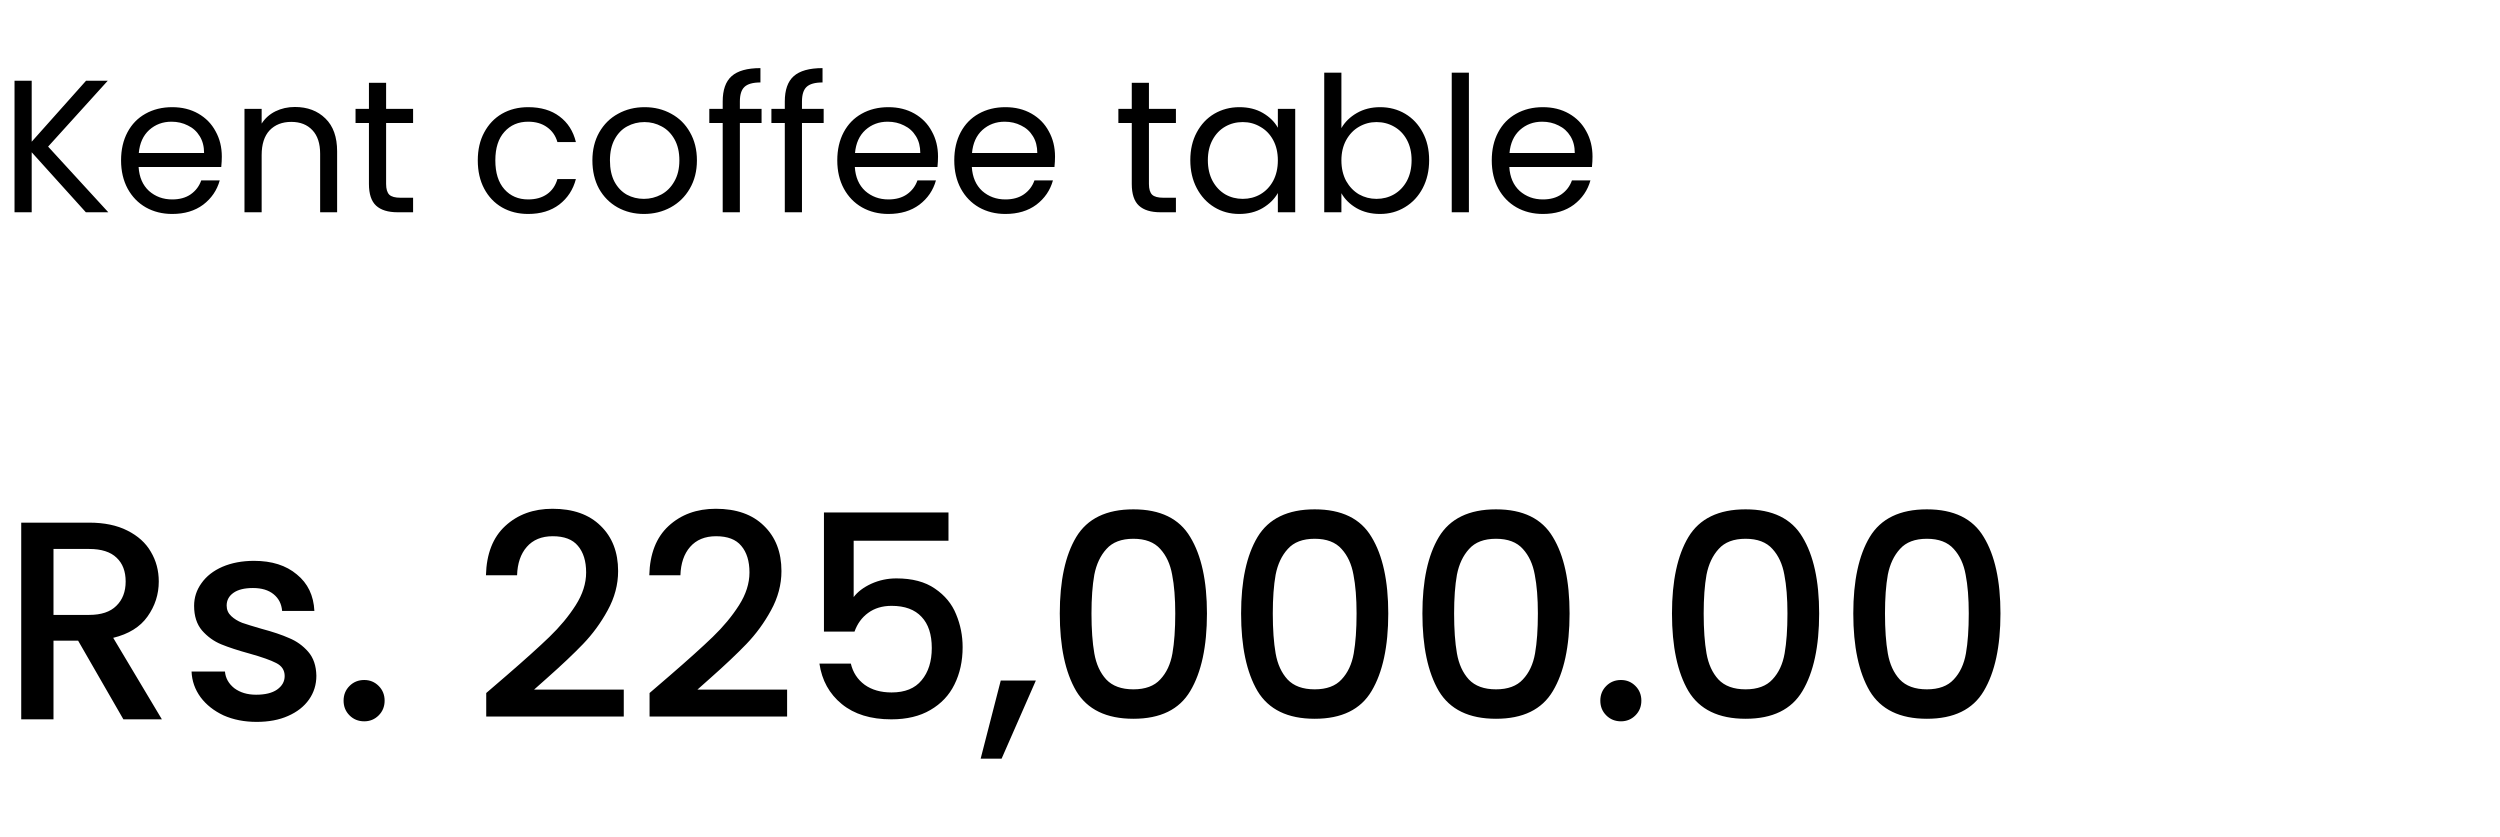 <svg width="212" height="71" viewBox="0 0 212 71" fill="none" xmlns="http://www.w3.org/2000/svg">
<path d="M7.28 18L2.688 12.912V18H1.232V6.848H2.688V12.016L7.296 6.848H9.136L4.08 12.432L9.184 18H7.28ZM18.81 13.28C18.81 13.557 18.794 13.851 18.762 14.16H11.754C11.807 15.024 12.101 15.701 12.634 16.192C13.178 16.672 13.834 16.912 14.602 16.912C15.232 16.912 15.754 16.768 16.17 16.48C16.597 16.181 16.895 15.787 17.066 15.296H18.634C18.399 16.139 17.93 16.827 17.226 17.36C16.522 17.883 15.648 18.144 14.602 18.144C13.77 18.144 13.024 17.957 12.362 17.584C11.711 17.211 11.2 16.683 10.826 16C10.453 15.307 10.266 14.507 10.266 13.6C10.266 12.693 10.447 11.899 10.81 11.216C11.173 10.533 11.68 10.011 12.33 9.648C12.992 9.275 13.749 9.088 14.602 9.088C15.434 9.088 16.17 9.269 16.81 9.632C17.45 9.995 17.941 10.496 18.282 11.136C18.634 11.765 18.81 12.48 18.81 13.28ZM17.306 12.976C17.306 12.421 17.183 11.947 16.938 11.552C16.693 11.147 16.357 10.843 15.93 10.64C15.514 10.427 15.05 10.32 14.538 10.32C13.802 10.32 13.173 10.555 12.65 11.024C12.138 11.493 11.845 12.144 11.77 12.976H17.306ZM25.004 9.072C26.071 9.072 26.935 9.397 27.596 10.048C28.257 10.688 28.588 11.616 28.588 12.832V18H27.148V13.04C27.148 12.165 26.929 11.499 26.492 11.04C26.055 10.571 25.457 10.336 24.7 10.336C23.932 10.336 23.319 10.576 22.86 11.056C22.412 11.536 22.188 12.235 22.188 13.152V18H20.732V9.232H22.188V10.48C22.476 10.032 22.865 9.685 23.356 9.44C23.857 9.195 24.407 9.072 25.004 9.072ZM32.742 10.432V15.6C32.742 16.027 32.833 16.331 33.014 16.512C33.196 16.683 33.51 16.768 33.958 16.768H35.03V18H33.718C32.908 18 32.3 17.813 31.894 17.44C31.489 17.067 31.286 16.453 31.286 15.6V10.432H30.15V9.232H31.286V7.024H32.742V9.232H35.03V10.432H32.742ZM40.516 13.6C40.516 12.693 40.697 11.904 41.06 11.232C41.423 10.549 41.924 10.021 42.564 9.648C43.215 9.275 43.956 9.088 44.788 9.088C45.865 9.088 46.751 9.349 47.444 9.872C48.148 10.395 48.612 11.12 48.836 12.048H47.268C47.119 11.515 46.825 11.093 46.388 10.784C45.962 10.475 45.428 10.32 44.788 10.32C43.956 10.32 43.284 10.608 42.772 11.184C42.26 11.749 42.004 12.555 42.004 13.6C42.004 14.656 42.26 15.472 42.772 16.048C43.284 16.624 43.956 16.912 44.788 16.912C45.428 16.912 45.962 16.763 46.388 16.464C46.815 16.165 47.108 15.739 47.268 15.184H48.836C48.602 16.08 48.132 16.8 47.428 17.344C46.724 17.877 45.844 18.144 44.788 18.144C43.956 18.144 43.215 17.957 42.564 17.584C41.924 17.211 41.423 16.683 41.06 16C40.697 15.317 40.516 14.517 40.516 13.6ZM54.603 18.144C53.782 18.144 53.035 17.957 52.363 17.584C51.702 17.211 51.179 16.683 50.795 16C50.422 15.307 50.235 14.507 50.235 13.6C50.235 12.704 50.427 11.915 50.811 11.232C51.206 10.539 51.739 10.011 52.411 9.648C53.083 9.275 53.835 9.088 54.667 9.088C55.499 9.088 56.251 9.275 56.923 9.648C57.595 10.011 58.123 10.533 58.507 11.216C58.901 11.899 59.099 12.693 59.099 13.6C59.099 14.507 58.896 15.307 58.491 16C58.096 16.683 57.557 17.211 56.875 17.584C56.192 17.957 55.435 18.144 54.603 18.144ZM54.603 16.864C55.126 16.864 55.616 16.741 56.075 16.496C56.533 16.251 56.901 15.883 57.179 15.392C57.467 14.901 57.611 14.304 57.611 13.6C57.611 12.896 57.472 12.299 57.195 11.808C56.917 11.317 56.555 10.955 56.107 10.72C55.659 10.475 55.173 10.352 54.651 10.352C54.117 10.352 53.627 10.475 53.179 10.72C52.742 10.955 52.389 11.317 52.123 11.808C51.856 12.299 51.723 12.896 51.723 13.6C51.723 14.315 51.851 14.917 52.107 15.408C52.373 15.899 52.725 16.267 53.163 16.512C53.6 16.747 54.08 16.864 54.603 16.864ZM64.581 10.432H62.741V18H61.285V10.432H60.149V9.232H61.285V8.608C61.285 7.627 61.536 6.912 62.037 6.464C62.549 6.005 63.365 5.776 64.485 5.776V6.992C63.845 6.992 63.392 7.12 63.125 7.376C62.869 7.621 62.741 8.032 62.741 8.608V9.232H64.581V10.432ZM69.847 10.432H68.007V18H66.551V10.432H65.415V9.232H66.551V8.608C66.551 7.627 66.802 6.912 67.303 6.464C67.815 6.005 68.631 5.776 69.751 5.776V6.992C69.111 6.992 68.657 7.12 68.391 7.376C68.135 7.621 68.007 8.032 68.007 8.608V9.232H69.847V10.432ZM79.544 13.28C79.544 13.557 79.528 13.851 79.496 14.16H72.489C72.542 15.024 72.835 15.701 73.368 16.192C73.912 16.672 74.569 16.912 75.337 16.912C75.966 16.912 76.489 16.768 76.904 16.48C77.331 16.181 77.63 15.787 77.8 15.296H79.368C79.134 16.139 78.665 16.827 77.96 17.36C77.257 17.883 76.382 18.144 75.337 18.144C74.504 18.144 73.758 17.957 73.097 17.584C72.446 17.211 71.934 16.683 71.561 16C71.187 15.307 71.001 14.507 71.001 13.6C71.001 12.693 71.182 11.899 71.544 11.216C71.907 10.533 72.414 10.011 73.064 9.648C73.726 9.275 74.483 9.088 75.337 9.088C76.168 9.088 76.904 9.269 77.544 9.632C78.184 9.995 78.675 10.496 79.016 11.136C79.368 11.765 79.544 12.48 79.544 13.28ZM78.04 12.976C78.04 12.421 77.918 11.947 77.672 11.552C77.427 11.147 77.091 10.843 76.665 10.64C76.249 10.427 75.784 10.32 75.272 10.32C74.537 10.32 73.907 10.555 73.385 11.024C72.873 11.493 72.579 12.144 72.504 12.976H78.04ZM89.466 13.28C89.466 13.557 89.45 13.851 89.418 14.16H82.41C82.464 15.024 82.757 15.701 83.29 16.192C83.834 16.672 84.49 16.912 85.258 16.912C85.888 16.912 86.41 16.768 86.826 16.48C87.253 16.181 87.552 15.787 87.722 15.296H89.29C89.056 16.139 88.586 16.827 87.882 17.36C87.178 17.883 86.304 18.144 85.258 18.144C84.426 18.144 83.68 17.957 83.018 17.584C82.368 17.211 81.856 16.683 81.482 16C81.109 15.307 80.922 14.507 80.922 13.6C80.922 12.693 81.104 11.899 81.466 11.216C81.829 10.533 82.336 10.011 82.986 9.648C83.648 9.275 84.405 9.088 85.258 9.088C86.09 9.088 86.826 9.269 87.466 9.632C88.106 9.995 88.597 10.496 88.938 11.136C89.29 11.765 89.466 12.48 89.466 13.28ZM87.962 12.976C87.962 12.421 87.84 11.947 87.594 11.552C87.349 11.147 87.013 10.843 86.586 10.64C86.17 10.427 85.706 10.32 85.194 10.32C84.458 10.32 83.829 10.555 83.306 11.024C82.794 11.493 82.501 12.144 82.426 12.976H87.962ZM97.43 10.432V15.6C97.43 16.027 97.52 16.331 97.702 16.512C97.883 16.683 98.198 16.768 98.646 16.768H99.718V18H98.406C97.595 18 96.987 17.813 96.582 17.44C96.177 17.067 95.974 16.453 95.974 15.6V10.432H94.838V9.232H95.974V7.024H97.43V9.232H99.718V10.432H97.43ZM100.938 13.584C100.938 12.688 101.119 11.904 101.482 11.232C101.845 10.549 102.341 10.021 102.97 9.648C103.61 9.275 104.319 9.088 105.098 9.088C105.866 9.088 106.533 9.253 107.098 9.584C107.663 9.915 108.085 10.331 108.362 10.832V9.232H109.834V18H108.362V16.368C108.074 16.88 107.642 17.307 107.066 17.648C106.501 17.979 105.839 18.144 105.082 18.144C104.303 18.144 103.599 17.952 102.97 17.568C102.341 17.184 101.845 16.645 101.482 15.952C101.119 15.259 100.938 14.469 100.938 13.584ZM108.362 13.6C108.362 12.939 108.229 12.363 107.962 11.872C107.695 11.381 107.333 11.008 106.874 10.752C106.426 10.485 105.93 10.352 105.386 10.352C104.842 10.352 104.346 10.48 103.898 10.736C103.45 10.992 103.093 11.365 102.826 11.856C102.559 12.347 102.426 12.923 102.426 13.584C102.426 14.256 102.559 14.843 102.826 15.344C103.093 15.835 103.45 16.213 103.898 16.48C104.346 16.736 104.842 16.864 105.386 16.864C105.93 16.864 106.426 16.736 106.874 16.48C107.333 16.213 107.695 15.835 107.962 15.344C108.229 14.843 108.362 14.261 108.362 13.6ZM113.751 10.864C114.049 10.341 114.487 9.915 115.062 9.584C115.639 9.253 116.295 9.088 117.031 9.088C117.82 9.088 118.529 9.275 119.159 9.648C119.788 10.021 120.284 10.549 120.647 11.232C121.009 11.904 121.191 12.688 121.191 13.584C121.191 14.469 121.009 15.259 120.647 15.952C120.284 16.645 119.782 17.184 119.142 17.568C118.513 17.952 117.809 18.144 117.031 18.144C116.273 18.144 115.607 17.979 115.031 17.648C114.465 17.317 114.039 16.896 113.751 16.384V18H112.295V6.16H113.751V10.864ZM119.703 13.584C119.703 12.923 119.569 12.347 119.303 11.856C119.036 11.365 118.673 10.992 118.215 10.736C117.767 10.48 117.271 10.352 116.727 10.352C116.193 10.352 115.697 10.485 115.239 10.752C114.791 11.008 114.428 11.387 114.151 11.888C113.884 12.379 113.751 12.949 113.751 13.6C113.751 14.261 113.884 14.843 114.151 15.344C114.428 15.835 114.791 16.213 115.239 16.48C115.697 16.736 116.193 16.864 116.727 16.864C117.271 16.864 117.767 16.736 118.215 16.48C118.673 16.213 119.036 15.835 119.303 15.344C119.569 14.843 119.703 14.256 119.703 13.584ZM124.563 6.16V18H123.107V6.16H124.563ZM135.045 13.28C135.045 13.557 135.029 13.851 134.997 14.16H127.989C128.042 15.024 128.335 15.701 128.869 16.192C129.413 16.672 130.069 16.912 130.837 16.912C131.466 16.912 131.989 16.768 132.405 16.48C132.831 16.181 133.13 15.787 133.301 15.296H134.869C134.634 16.139 134.165 16.827 133.461 17.36C132.757 17.883 131.882 18.144 130.837 18.144C130.005 18.144 129.258 17.957 128.597 17.584C127.946 17.211 127.434 16.683 127.061 16C126.687 15.307 126.501 14.507 126.501 13.6C126.501 12.693 126.682 11.899 127.045 11.216C127.407 10.533 127.914 10.011 128.565 9.648C129.226 9.275 129.983 9.088 130.837 9.088C131.669 9.088 132.405 9.269 133.045 9.632C133.685 9.995 134.175 10.496 134.517 11.136C134.869 11.765 135.045 12.48 135.045 13.28ZM133.541 12.976C133.541 12.421 133.418 11.947 133.173 11.552C132.927 11.147 132.591 10.843 132.165 10.64C131.749 10.427 131.285 10.32 130.773 10.32C130.037 10.32 129.407 10.555 128.885 11.024C128.373 11.493 128.079 12.144 128.005 12.976H133.541Z" fill="black"/>
<path d="M10.464 61L6.624 54.328H4.536V61H1.8V44.32H7.56C8.84 44.32 9.92 44.544 10.8 44.992C11.696 45.44 12.36 46.04 12.792 46.792C13.24 47.544 13.464 48.384 13.464 49.312C13.464 50.4 13.144 51.392 12.504 52.288C11.88 53.168 10.912 53.768 9.6 54.088L13.728 61H10.464ZM4.536 52.144H7.56C8.584 52.144 9.352 51.888 9.864 51.376C10.392 50.864 10.656 50.176 10.656 49.312C10.656 48.448 10.4 47.776 9.888 47.296C9.376 46.8 8.6 46.552 7.56 46.552H4.536V52.144ZM21.764 61.216C20.724 61.216 19.788 61.032 18.956 60.664C18.14 60.28 17.492 59.768 17.012 59.128C16.532 58.472 16.276 57.744 16.244 56.944H19.076C19.124 57.504 19.388 57.976 19.868 58.36C20.364 58.728 20.98 58.912 21.716 58.912C22.484 58.912 23.076 58.768 23.492 58.48C23.924 58.176 24.14 57.792 24.14 57.328C24.14 56.832 23.9 56.464 23.42 56.224C22.956 55.984 22.212 55.72 21.188 55.432C20.196 55.16 19.388 54.896 18.764 54.64C18.14 54.384 17.596 53.992 17.132 53.464C16.684 52.936 16.46 52.24 16.46 51.376C16.46 50.672 16.668 50.032 17.084 49.456C17.5 48.864 18.092 48.4 18.86 48.064C19.644 47.728 20.54 47.56 21.548 47.56C23.052 47.56 24.26 47.944 25.172 48.712C26.1 49.464 26.596 50.496 26.66 51.808H23.924C23.876 51.216 23.636 50.744 23.204 50.392C22.772 50.04 22.188 49.864 21.452 49.864C20.732 49.864 20.18 50 19.796 50.272C19.412 50.544 19.22 50.904 19.22 51.352C19.22 51.704 19.348 52 19.604 52.24C19.86 52.48 20.172 52.672 20.54 52.816C20.908 52.944 21.452 53.112 22.172 53.32C23.132 53.576 23.916 53.84 24.524 54.112C25.148 54.368 25.684 54.752 26.132 55.264C26.58 55.776 26.812 56.456 26.828 57.304C26.828 58.056 26.62 58.728 26.204 59.32C25.788 59.912 25.196 60.376 24.428 60.712C23.676 61.048 22.788 61.216 21.764 61.216ZM30.888 61.168C30.392 61.168 29.976 61 29.64 60.664C29.304 60.328 29.136 59.912 29.136 59.416C29.136 58.92 29.304 58.504 29.64 58.168C29.976 57.832 30.392 57.664 30.888 57.664C31.368 57.664 31.776 57.832 32.112 58.168C32.448 58.504 32.616 58.92 32.616 59.416C32.616 59.912 32.448 60.328 32.112 60.664C31.776 61 31.368 61.168 30.888 61.168ZM42.96 57.28C44.496 55.952 45.704 54.864 46.584 54.016C47.48 53.152 48.224 52.256 48.816 51.328C49.408 50.4 49.704 49.472 49.704 48.544C49.704 47.584 49.472 46.832 49.008 46.288C48.56 45.744 47.848 45.472 46.872 45.472C45.928 45.472 45.192 45.776 44.664 46.384C44.152 46.976 43.88 47.776 43.848 48.784H41.208C41.256 46.96 41.8 45.568 42.84 44.608C43.896 43.632 45.232 43.144 46.848 43.144C48.592 43.144 49.952 43.624 50.928 44.584C51.92 45.544 52.416 46.824 52.416 48.424C52.416 49.576 52.12 50.688 51.528 51.76C50.952 52.816 50.256 53.768 49.44 54.616C48.64 55.448 47.616 56.416 46.368 57.52L45.288 58.48H52.896V60.76H41.232V58.768L42.96 57.28ZM56.811 57.28C58.347 55.952 59.555 54.864 60.435 54.016C61.331 53.152 62.075 52.256 62.667 51.328C63.259 50.4 63.555 49.472 63.555 48.544C63.555 47.584 63.323 46.832 62.859 46.288C62.411 45.744 61.699 45.472 60.723 45.472C59.779 45.472 59.043 45.776 58.515 46.384C58.003 46.976 57.731 47.776 57.699 48.784H55.059C55.107 46.96 55.651 45.568 56.691 44.608C57.747 43.632 59.083 43.144 60.699 43.144C62.443 43.144 63.803 43.624 64.779 44.584C65.771 45.544 66.267 46.824 66.267 48.424C66.267 49.576 65.971 50.688 65.379 51.76C64.803 52.816 64.107 53.768 63.291 54.616C62.491 55.448 61.467 56.416 60.219 57.52L59.139 58.48H66.747V60.76H55.083V58.768L56.811 57.28ZM80.431 45.856H72.391V50.632C72.727 50.184 73.223 49.808 73.879 49.504C74.551 49.2 75.263 49.048 76.015 49.048C77.359 49.048 78.447 49.336 79.279 49.912C80.127 50.488 80.727 51.216 81.079 52.096C81.447 52.976 81.631 53.904 81.631 54.88C81.631 56.064 81.399 57.12 80.935 58.048C80.487 58.96 79.807 59.68 78.895 60.208C77.999 60.736 76.895 61 75.583 61C73.839 61 72.439 60.568 71.383 59.704C70.327 58.84 69.695 57.696 69.487 56.272H72.151C72.327 57.024 72.719 57.624 73.327 58.072C73.935 58.504 74.695 58.72 75.607 58.72C76.743 58.72 77.591 58.376 78.151 57.688C78.727 57 79.015 56.088 79.015 54.952C79.015 53.8 78.727 52.92 78.151 52.312C77.575 51.688 76.727 51.376 75.607 51.376C74.823 51.376 74.159 51.576 73.615 51.976C73.087 52.36 72.703 52.888 72.463 53.56H69.871V43.456H80.431V45.856ZM87.839 57.712L84.935 64.336H83.159L84.863 57.712H87.839ZM89.87 52.024C89.87 49.256 90.334 47.096 91.262 45.544C92.206 43.976 93.822 43.192 96.11 43.192C98.398 43.192 100.006 43.976 100.934 45.544C101.878 47.096 102.35 49.256 102.35 52.024C102.35 54.824 101.878 57.016 100.934 58.6C100.006 60.168 98.398 60.952 96.11 60.952C93.822 60.952 92.206 60.168 91.262 58.6C90.334 57.016 89.87 54.824 89.87 52.024ZM99.662 52.024C99.662 50.728 99.574 49.632 99.398 48.736C99.238 47.84 98.902 47.112 98.39 46.552C97.878 45.976 97.118 45.688 96.11 45.688C95.102 45.688 94.342 45.976 93.83 46.552C93.318 47.112 92.974 47.84 92.798 48.736C92.638 49.632 92.558 50.728 92.558 52.024C92.558 53.368 92.638 54.496 92.798 55.408C92.958 56.32 93.294 57.056 93.806 57.616C94.334 58.176 95.102 58.456 96.11 58.456C97.118 58.456 97.878 58.176 98.39 57.616C98.918 57.056 99.262 56.32 99.422 55.408C99.582 54.496 99.662 53.368 99.662 52.024ZM105.245 52.024C105.245 49.256 105.709 47.096 106.637 45.544C107.581 43.976 109.197 43.192 111.485 43.192C113.773 43.192 115.381 43.976 116.309 45.544C117.253 47.096 117.725 49.256 117.725 52.024C117.725 54.824 117.253 57.016 116.309 58.6C115.381 60.168 113.773 60.952 111.485 60.952C109.197 60.952 107.581 60.168 106.637 58.6C105.709 57.016 105.245 54.824 105.245 52.024ZM115.037 52.024C115.037 50.728 114.949 49.632 114.773 48.736C114.613 47.84 114.277 47.112 113.765 46.552C113.253 45.976 112.493 45.688 111.485 45.688C110.477 45.688 109.717 45.976 109.205 46.552C108.693 47.112 108.349 47.84 108.173 48.736C108.013 49.632 107.933 50.728 107.933 52.024C107.933 53.368 108.013 54.496 108.173 55.408C108.333 56.32 108.669 57.056 109.181 57.616C109.709 58.176 110.477 58.456 111.485 58.456C112.493 58.456 113.253 58.176 113.765 57.616C114.293 57.056 114.637 56.32 114.797 55.408C114.957 54.496 115.037 53.368 115.037 52.024ZM120.62 52.024C120.62 49.256 121.084 47.096 122.012 45.544C122.956 43.976 124.572 43.192 126.86 43.192C129.148 43.192 130.756 43.976 131.684 45.544C132.628 47.096 133.1 49.256 133.1 52.024C133.1 54.824 132.628 57.016 131.684 58.6C130.756 60.168 129.148 60.952 126.86 60.952C124.572 60.952 122.956 60.168 122.012 58.6C121.084 57.016 120.62 54.824 120.62 52.024ZM130.412 52.024C130.412 50.728 130.324 49.632 130.148 48.736C129.988 47.84 129.652 47.112 129.14 46.552C128.628 45.976 127.868 45.688 126.86 45.688C125.852 45.688 125.092 45.976 124.58 46.552C124.068 47.112 123.724 47.84 123.548 48.736C123.388 49.632 123.308 50.728 123.308 52.024C123.308 53.368 123.388 54.496 123.548 55.408C123.708 56.32 124.044 57.056 124.556 57.616C125.084 58.176 125.852 58.456 126.86 58.456C127.868 58.456 128.628 58.176 129.14 57.616C129.668 57.056 130.012 56.32 130.172 55.408C130.332 54.496 130.412 53.368 130.412 52.024ZM137.459 61.168C136.963 61.168 136.547 61 136.211 60.664C135.875 60.328 135.707 59.912 135.707 59.416C135.707 58.92 135.875 58.504 136.211 58.168C136.547 57.832 136.963 57.664 137.459 57.664C137.939 57.664 138.347 57.832 138.683 58.168C139.019 58.504 139.187 58.92 139.187 59.416C139.187 59.912 139.019 60.328 138.683 60.664C138.347 61 137.939 61.168 137.459 61.168ZM141.784 52.024C141.784 49.256 142.248 47.096 143.176 45.544C144.12 43.976 145.736 43.192 148.024 43.192C150.312 43.192 151.92 43.976 152.848 45.544C153.792 47.096 154.264 49.256 154.264 52.024C154.264 54.824 153.792 57.016 152.848 58.6C151.92 60.168 150.312 60.952 148.024 60.952C145.736 60.952 144.12 60.168 143.176 58.6C142.248 57.016 141.784 54.824 141.784 52.024ZM151.576 52.024C151.576 50.728 151.488 49.632 151.312 48.736C151.152 47.84 150.816 47.112 150.304 46.552C149.792 45.976 149.032 45.688 148.024 45.688C147.016 45.688 146.256 45.976 145.744 46.552C145.232 47.112 144.888 47.84 144.712 48.736C144.552 49.632 144.472 50.728 144.472 52.024C144.472 53.368 144.552 54.496 144.712 55.408C144.872 56.32 145.208 57.056 145.72 57.616C146.248 58.176 147.016 58.456 148.024 58.456C149.032 58.456 149.792 58.176 150.304 57.616C150.832 57.056 151.176 56.32 151.336 55.408C151.496 54.496 151.576 53.368 151.576 52.024ZM157.159 52.024C157.159 49.256 157.623 47.096 158.551 45.544C159.495 43.976 161.111 43.192 163.399 43.192C165.687 43.192 167.295 43.976 168.223 45.544C169.167 47.096 169.639 49.256 169.639 52.024C169.639 54.824 169.167 57.016 168.223 58.6C167.295 60.168 165.687 60.952 163.399 60.952C161.111 60.952 159.495 60.168 158.551 58.6C157.623 57.016 157.159 54.824 157.159 52.024ZM166.951 52.024C166.951 50.728 166.863 49.632 166.687 48.736C166.527 47.84 166.191 47.112 165.679 46.552C165.167 45.976 164.407 45.688 163.399 45.688C162.391 45.688 161.631 45.976 161.119 46.552C160.607 47.112 160.263 47.84 160.087 48.736C159.927 49.632 159.847 50.728 159.847 52.024C159.847 53.368 159.927 54.496 160.087 55.408C160.247 56.32 160.583 57.056 161.095 57.616C161.623 58.176 162.391 58.456 163.399 58.456C164.407 58.456 165.167 58.176 165.679 57.616C166.207 57.056 166.551 56.32 166.711 55.408C166.871 54.496 166.951 53.368 166.951 52.024Z" fill="black"/>
</svg>
